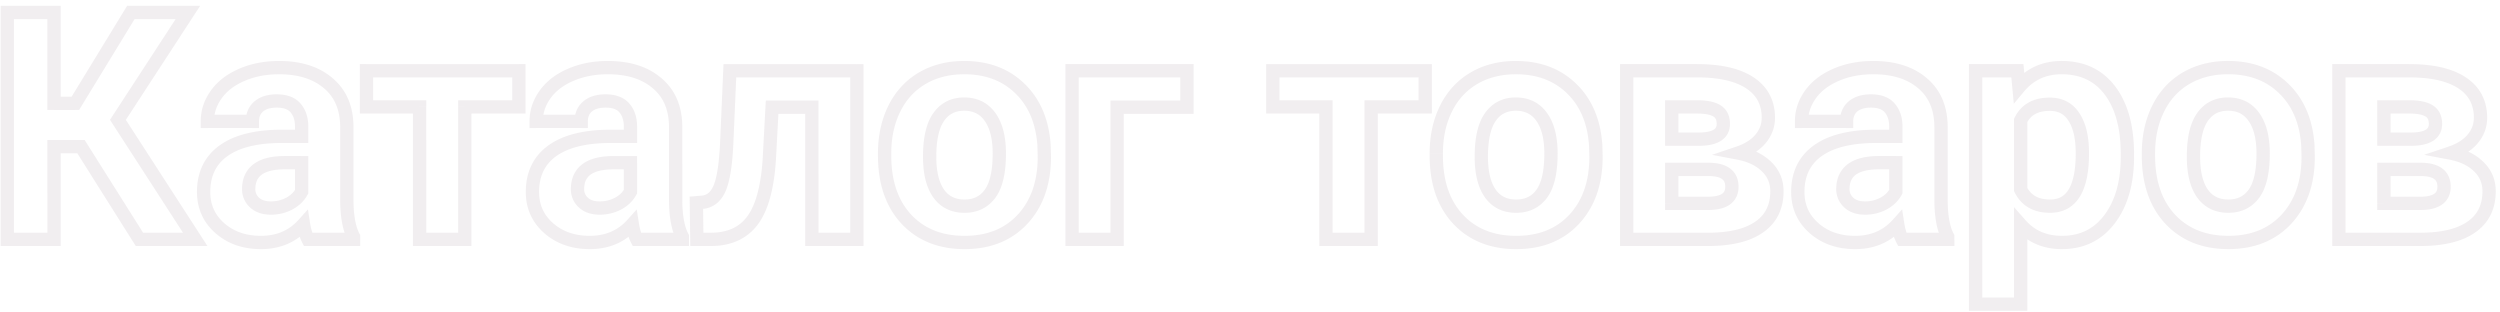 <svg width="376" height="47" fill="none" xmlns="http://www.w3.org/2000/svg"><path d="M12.18 22.055l.846-.534-.294-.466h-.552v1zm-4.055 0v-1h-1v1h1zm0 13.945v1h1v-1h-1zm-7.031 0h-1v1h1v-1zm0-34.125v-1h-1v1h1zm7.031 0h1v-1h-1v1zm0 13.664h-1v1h1v-1zm3.21 0v1h.562l.292-.479-.853-.52zM19.68 1.875v-1h-.561l-.293.479.854.521zm8.578 0l.838.546L30.103.875h-1.845v1zM17.734 18.023l-.837-.546-.355.544.353.546.84-.544zM29.36 36v1h1.838l-.998-1.543-.84.543zm-8.39 0l-.846.533.294.467h.552v-1zm-8.79-14.945H8.126v2h4.055v-2zm-5.054 1V36h2V22.055h-2zm1 12.945H1.094v2h7.031v-2zm-6.031 1V1.875h-2V36h2zm-1-33.125h7.031v-2H1.094v2zm6.031-1v13.664h2V1.875h-2zm1 14.664h3.21v-2h-3.21v2zm4.064-.479l8.344-13.664-1.707-1.042-8.344 13.664 1.707 1.042zm7.49-13.185h8.579v-2H19.68v2zm7.741-1.546L16.897 17.477l1.675 1.092L29.096 2.421 27.42 1.329zM16.895 18.567L28.52 36.543l1.68-1.086L18.573 17.48l-1.68 1.087zM29.359 35h-8.39v2h8.39v-2zm-7.544.467l-8.79-13.945-1.691 1.066 8.789 13.945 1.692-1.066zM46.328 36l-.89.456.28.544h.61v-1zm-.68-2.273l.989-.154-.324-2.084-1.409 1.57.744.668zm-12.586.586l-.662.748.004.004.658-.752zm.54-11.626l-.584-.812-.003.003.587.81zm8.648-2.18v-1h-.004l.004 1zm3.117 0v1h1v-1h-1zm-.914-4.265l-.764.645.008.01.756-.655zm-5.531-.234l-.64-.768-.01.007.65.76zm-.961 2.25v1h1v-1h-1zm-6.773 0h-1v1h1v-1zm5.203-7.008l.39.92.008-.003-.398-.917zm13.007 1.29l-.653.756.007.006.646-.763zm2.766 17.6h-1v.007l1-.006zm1.008 5.462h1v-.25l-.117-.22-.883.47zm0 .398v1h1v-1h-1zm-9.68-5.367l.46.888.007-.004.006-.003-.473-.881zm1.875-1.805l.88.476.12-.222v-.254h-1zm0-4.36h1v-1h-1v1zm-7.945 3.516l-.996-.093-.001.018-.001.017.998.058zm-.024.399l-.998-.059-.002.03v.029h1zm9.82 7.16c-.25-.487-.452-1.136-.581-1.97l-1.977.307c.152.978.404 1.846.778 2.576l1.78-.912zm-2.314-2.484c-1.437 1.6-3.291 2.41-5.654 2.41v2c2.887 0 5.298-1.02 7.143-3.075l-1.489-1.335zm-5.654 2.41c-2.278 0-4.096-.653-5.529-1.909l-1.317 1.505c1.848 1.62 4.155 2.404 6.846 2.404v-2zm-5.525-1.906c-1.408-1.245-2.1-2.784-2.1-4.688h-2c0 2.471.933 4.557 2.775 6.187l1.325-1.498zm-2.1-4.688c0-2.403.866-4.148 2.563-5.378l-1.173-1.62c-2.272 1.646-3.39 4.026-3.39 6.998h2zm2.56-5.375c1.763-1.268 4.408-1.977 8.07-1.992l-.01-2c-3.87.016-6.99.76-9.227 2.367l1.167 1.625zm8.065-1.992h3.117v-2H42.25v2zm4.117-1v-1.453h-2v1.453h2zm0-1.453c0-1.348-.354-2.54-1.158-3.468l-1.512 1.31c.415.478.67 1.162.67 2.158h2zm-1.15-3.458c-.852-1.009-2.134-1.41-3.6-1.41v2c1.128 0 1.737.303 2.072.7l1.528-1.29zm-3.6-1.41c-1.295 0-2.447.312-3.335 1.053l1.28 1.536c.424-.353 1.07-.588 2.055-.588v-2zm-3.344 1.06c-.894.763-1.312 1.808-1.312 3.01h2c0-.703.223-1.158.61-1.489l-1.298-1.52zm-.312 2.01h-6.773v2h6.773v-2zm-5.773 1c0-1.246.38-2.402 1.168-3.49l-1.619-1.174c-1.023 1.411-1.55 2.974-1.55 4.665h2zm1.168-3.49c.783-1.08 1.908-1.952 3.425-2.596L36 10.33c-1.796.762-3.233 1.843-4.263 3.263l1.62 1.174zm3.433-2.6c1.514-.657 3.235-.995 5.18-.995v-2c-2.18 0-4.178.38-5.977 1.16l.797 1.835zm5.18-.995c2.957 0 5.178.744 6.776 2.124l1.307-1.514c-2.058-1.776-4.79-2.61-8.083-2.61v2zm6.783 2.13c1.579 1.338 2.412 3.24 2.412 5.846h2c0-3.08-1.01-5.585-3.119-7.372l-1.293 1.526zm2.412 5.846v10.993h2V19.148h-2zm0 11c.016 2.466.356 4.478 1.125 5.923l1.766-.939c-.544-1.023-.876-2.652-.891-4.998l-2 .013zm1.008 5.454V36h2v-.398h-2zm1-.602h-6.844v2h6.844v-2zm-12.445-2.71a6.917 6.917 0 003.226-.77l-.921-1.775a4.92 4.92 0 01-2.305.544v2zm3.238-.776c.994-.534 1.771-1.267 2.281-2.21l-1.758-.952c-.302.558-.775 1.027-1.469 1.4l.946 1.762zm2.402-2.686v-4.36h-2v4.36h2zm-1-5.36h-2.531v2h2.531v-2zm-2.531 0c-1.787 0-3.308.305-4.441 1.041-1.185.77-1.834 1.939-1.969 3.382l1.991.186c.085-.9.448-1.488 1.067-1.89.672-.437 1.748-.718 3.352-.718v-2zm-6.412 4.458l-.024.398 1.997.117.023-.398-1.996-.117zm-.026.457c0 1.109.404 2.076 1.214 2.821l1.355-1.47c-.378-.349-.569-.773-.569-1.351h-2zm1.214 2.821c.825.76 1.904 1.085 3.115 1.085v-2c-.853 0-1.398-.222-1.76-.556l-1.355 1.471zm40.427-15.126v1h1v-1h-1zm-8.133 0v-1h-1v1h1zm0 19.922v1h1v-1h-1zm-6.797 0h-1v1h1v-1zm0-19.922h1v-1h-1v1zm-7.992 0h-1v1h1v-1zm0-5.437v-1h-1v1h1zm22.922 0h1v-1h-1v1zm0 4.437h-8.133v2h8.133v-2zm-9.133 1V36h2V16.078h-2zm1 18.922H63.11v2h6.797v-2zm-5.797 1V16.078h-2V36h2zm-1-20.922h-7.992v2h7.992v-2zm-6.992 1v-5.437h-2v5.437h2zm-1-4.437H78.04v-2H55.117v2zm21.922-1v5.437h2v-5.437h-2zM95.781 36l-.89.456.28.544h.61v-1zm-.68-2.273l.989-.154-.324-2.084-1.409 1.57.745.668zm-12.585.586l-.663.748.004.004.659-.752zm.539-11.626l-.584-.812-.003.003.587.81zm8.648-2.18v-1H91.7l.004 1zm3.117 0v1h1v-1h-1zm-.914-4.265l-.764.645.009.01.755-.655zm-5.531-.234l-.64-.768-.01.007.65.76zm-.96 2.25v1h1v-1h-1zm-6.774 0h-1v1h1v-1zm5.203-7.008l.39.92.008-.003-.398-.917zm13.008 1.29l-.654.756.007.006.647-.763zm2.765 17.6h-1v.007l1-.006zm1.008 5.462h1v-.25l-.117-.22-.883.47zm0 .398v1h1v-1h-1zm-9.68-5.367l.46.888.007-.004.006-.003-.473-.881zm1.875-1.805l.88.476.12-.222v-.254h-1zm0-4.36h1v-1h-1v1zm-7.945 3.516l-.996-.093-.001.018-.001.017.998.058zm-.023.399l-.999-.059-.001.03v.029h1zm9.82 7.16c-.251-.487-.453-1.136-.582-1.97l-1.977.307c.152.978.404 1.846.778 2.576l1.78-.912zm-2.315-2.484c-1.436 1.6-3.29 2.41-5.654 2.41v2c2.887 0 5.298-1.02 7.143-3.075l-1.489-1.335zm-5.654 2.41c-2.278 0-4.095-.653-5.528-1.909l-1.318 1.505c1.848 1.62 4.155 2.404 6.846 2.404v-2zm-5.525-1.906c-1.408-1.245-2.1-2.784-2.1-4.688h-2c0 2.471.933 4.557 2.775 6.187l1.325-1.498zm-2.1-4.688c0-2.403.867-4.148 2.563-5.378l-1.173-1.62c-2.272 1.646-3.39 4.026-3.39 6.998h2zm2.56-5.375c1.763-1.268 4.408-1.977 8.07-1.992l-.009-2c-3.87.016-6.991.76-9.228 2.367l1.167 1.625zm8.065-1.992h3.117v-2h-3.117v2zm4.117-1v-1.453h-2v1.453h2zm0-1.453c0-1.348-.353-2.54-1.158-3.468l-1.511 1.31c.414.478.67 1.162.67 2.158h2zm-1.15-3.458c-.852-1.009-2.134-1.41-3.6-1.41v2c1.128 0 1.737.303 2.072.7l1.528-1.29zm-3.6-1.41c-1.295 0-2.447.312-3.335 1.053l1.28 1.536c.424-.353 1.07-.588 2.055-.588v-2zm-3.344 1.06c-.894.763-1.312 1.808-1.312 3.01h2c0-.703.223-1.158.61-1.489l-1.298-1.52zm-.312 2.01h-6.773v2h6.773v-2zm-5.773 1c0-1.246.38-2.402 1.169-3.49l-1.62-1.174c-1.023 1.411-1.55 2.974-1.55 4.665h2zm1.169-3.49c.783-1.08 1.907-1.952 3.424-2.596l-.781-1.841c-1.796.762-3.233 1.843-4.263 3.263l1.62 1.174zm3.432-2.6c1.514-.657 3.235-.995 5.18-.995v-2c-2.18 0-4.178.38-5.976 1.16l.796 1.835zm5.18-.995c2.957 0 5.178.744 6.776 2.124l1.307-1.514c-2.058-1.776-4.79-2.61-8.083-2.61v2zm6.783 2.13c1.58 1.338 2.412 3.24 2.412 5.846h2c0-3.08-1.011-5.585-3.119-7.372l-1.293 1.526zm2.412 5.846v10.993h2V19.148h-2zm0 11c.016 2.466.357 4.478 1.125 5.923l1.766-.939c-.544-1.023-.876-2.652-.891-4.998l-2 .013zm1.008 5.454V36h2v-.398h-2zm1-.602h-6.844v2h6.844v-2zM90.18 32.29a6.917 6.917 0 003.226-.77l-.921-1.775a4.92 4.92 0 01-2.305.544v2zm3.238-.776c.994-.534 1.771-1.267 2.282-2.21l-1.759-.952c-.302.558-.775 1.027-1.469 1.4l.946 1.762zm2.402-2.686v-4.36h-2v4.36h2zm-1-5.36h-2.53v2h2.53v-2zm-2.53 0c-1.787 0-3.31.305-4.442 1.041-1.185.77-1.834 1.939-1.969 3.382l1.992.186c.084-.9.447-1.488 1.066-1.89.672-.437 1.748-.718 3.352-.718v-2zm-6.413 4.458l-.024.398 1.997.117.023-.398-1.996-.117zm-.025.457c0 1.109.403 2.076 1.213 2.821l1.355-1.47c-.378-.349-.568-.773-.568-1.351h-2zm1.213 2.821c.825.76 1.905 1.085 3.115 1.085v-2c-.853 0-1.398-.222-1.76-.556l-1.355 1.471zm41.81-20.563h1v-1h-1v1zm0 25.359v1h1v-1h-1zm-6.773 0h-1v1h1v-1zm0-19.875h1v-1h-1v1zm-5.977 0v-1h-.948l-.051.946.999.054zm-.422 7.828l.998.064.001-.01-.999-.054zM107.102 36v1h.017l-.017-1zm-2.297 0l-1 .013.012.987h.988v-1zm-.071-5.508l-.083-.996-.928.077.011.932 1-.013zm.844-.07l-.077-.997h-.006l.083.997zm3.727-9.024l-.999-.043.999.043zm.468-10.757v-1h-.957l-.042.956.999.044zm18.102 0V36h2V10.64h-2zm1 24.359h-6.773v2h6.773v-2zm-5.773 1V16.125h-2V36h2zm-1-20.875h-5.977v2h5.977v-2zm-6.976.946l-.421 7.828 1.997.108.422-7.828-1.998-.108zm-.421 7.819c-.262 4.11-1.065 6.92-2.274 8.595l1.622 1.17c1.542-2.137 2.379-5.406 2.648-9.638l-1.996-.127zm-2.274 8.595c-1.16 1.608-2.887 2.473-5.347 2.515l.035 2c2.977-.051 5.344-1.14 6.934-3.345l-1.622-1.17zM107.102 35h-2.297v2h2.297v-2zm-1.297.987l-.071-5.508-2 .026.071 5.508 2-.026zm-.988-4.498l.844-.07-.166-1.994-.844.07.166 1.994zm.838-.07a3.795 3.795 0 002.133-.828c.605-.489 1.056-1.155 1.384-1.94l-1.844-.771c-.235.56-.51.924-.796 1.154a1.799 1.799 0 01-1.031.39l.154 1.995zm3.517-2.767c.637-1.521.991-3.966 1.132-7.21l-1.998-.087c-.141 3.225-.49 5.358-.978 6.524l1.844.773zm1.132-7.21l.468-10.758-1.998-.087-.468 10.758 1.998.087zm-.531-9.801h19.102v-2h-19.102v2zm28.899.148l-.508-.861-.003.002.511.86zm14.719 1.524l-.697.717.003.002.694-.72zm3.632 8.53l1-.026v-.021l-.002-.022-.998.07zm.047 1.735h1v-.027l-1 .027zm-3.258 9.375l.734.68.002-.003-.736-.677zm-17.507 0l-.734.68.003.002.731-.682zm4.875-3.844l-.817.578.004.005.813-.583zm7.734.024l.805.593.003-.004-.808-.59zm-7.734-11.531l.816.577.003-.005-.819-.572zm-7.133 5.484c0-2.385.458-4.473 1.35-6.285l-1.794-.883c-1.046 2.125-1.556 4.522-1.556 7.168h2zm1.35-6.285c.887-1.802 2.147-3.177 3.786-4.152l-1.022-1.72c-1.986 1.182-3.508 2.854-4.558 4.989l1.794.883zm3.783-4.15c1.654-.976 3.591-1.48 5.843-1.48v-2c-2.56 0-4.857.576-6.859 1.757l1.016 1.722zm5.843-1.48c3.201 0 5.728.972 7.671 2.859l1.393-1.435c-2.369-2.3-5.421-3.423-9.064-3.423v2zm7.674 2.861c1.96 1.89 3.093 4.484 3.329 7.881l1.995-.139c-.264-3.79-1.553-6.884-3.936-9.181l-1.388 1.44zm3.327 7.839l.047 1.734 1.999-.054-.047-1.734-1.999.054zm.046 1.707c0 3.696-1.026 6.56-2.993 8.698l1.471 1.354c2.377-2.581 3.522-5.967 3.522-10.052h-2zm-2.991 8.695c-1.955 2.11-4.587 3.196-8.009 3.196v2c3.891 0 7.087-1.258 9.476-3.836l-1.467-1.36zm-8.009 3.196c-3.422 0-6.063-1.086-8.034-3.198l-1.462 1.364c2.404 2.576 5.606 3.834 9.496 3.834v-2zm-8.032-3.196c-1.959-2.114-2.991-5.035-2.991-8.882h-2c0 4.214 1.139 7.668 3.524 10.242l1.467-1.36zm-2.991-8.882v-.305h-2v.305h2zm4.773.187c0 2.51.469 4.59 1.543 6.109l1.633-1.155c-.738-1.044-1.176-2.651-1.176-4.954h-2zm1.547 6.114c1.111 1.552 2.725 2.316 4.703 2.316v-2c-1.396 0-2.377-.502-3.077-1.48l-1.626 1.164zm4.703 2.316c1.938 0 3.526-.76 4.649-2.282l-1.61-1.187c-.721.978-1.695 1.469-3.039 1.469v2zm4.652-2.286c1.111-1.525 1.575-3.802 1.575-6.636h-2c0 2.697-.458 4.451-1.191 5.458l1.616 1.178zm1.575-6.636c0-2.472-.48-4.534-1.568-6.064l-1.63 1.159c.756 1.064 1.198 2.658 1.198 4.905h2zm-1.568-6.064c-1.12-1.576-2.729-2.366-4.706-2.366v2c1.368 0 2.353.507 3.076 1.525l1.63-1.159zm-4.706-2.366c-1.964 0-3.56.794-4.663 2.373l1.639 1.145c.709-1.014 1.677-1.518 3.024-1.518v-2zm-4.66 2.368c-1.084 1.534-1.543 3.777-1.543 6.554h2c0-2.63.448-4.37 1.176-5.399l-1.633-1.155zm38.153-.899v1h1v-1h-1zm-10.5 0v-1h-1v1h1zm0 19.875v1h1v-1h-1zm-6.774 0h-1v1h1v-1zm0-25.36v-1h-1v1h1zm17.274 0h1v-1h-1v1zm0 4.485h-10.5v2h10.5v-2zm-11.5 1V36h2V16.125h-2zm1 18.875h-6.774v2h6.774v-2zm-5.774 1V10.64h-2V36h2zm-1-24.36h17.274v-2h-17.274v2zm16.274-1v5.485h2v-5.484h-2zm36.836 5.438v1h1v-1h-1zm-8.133 0v-1h-1v1h1zm0 19.922v1h1v-1h-1zm-6.797 0h-1v1h1v-1zm0-19.922h1v-1h-1v1zm-7.992 0h-1v1h1v-1zm0-5.437v-1h-1v1h1zm22.922 0h1v-1h-1v1zm0 4.437h-8.133v2h8.133v-2zm-9.133 1V36h2V16.078h-2zm1 18.922h-6.797v2h6.797v-2zm-5.797 1V16.078h-2V36h2zm-1-20.922h-7.992v2h7.992v-2zm-6.992 1v-5.437h-2v5.437h2zm-1-4.437h22.922v-2H191.43v2zm21.922-1v5.437h2v-5.437h-2zm8.289 1.148l-.508-.861-.004.002.512.86zm14.718 1.524l-.696.717.002.002.694-.72zm3.633 8.53l1-.026-.001-.021-.001-.022-.998.07zm.047 1.735h1v-.027l-1 .027zm-3.258 9.375l.734.68.002-.003-.736-.677zm-17.508 0l-.733.68.002.002.731-.682zm4.875-3.844l-.816.578.003.005.813-.583zm7.735.024l.805.593.003-.004-.808-.59zm-7.735-11.531l.817.577.003-.005-.82-.572zm-7.132 5.484c0-2.385.458-4.473 1.35-6.285l-1.795-.883c-1.045 2.125-1.555 4.522-1.555 7.168h2zm1.35-6.285c.887-1.802 2.147-3.177 3.786-4.152l-1.023-1.72c-1.985 1.182-3.507 2.854-4.558 4.989l1.795.883zm3.783-4.15c1.654-.976 3.591-1.48 5.843-1.48v-2c-2.56 0-4.858.576-6.859 1.757l1.016 1.722zm5.843-1.48c3.201 0 5.727.972 7.671 2.859l1.393-1.435c-2.369-2.3-5.421-3.423-9.064-3.423v2zm7.673 2.861c1.961 1.89 3.093 4.484 3.33 7.881l1.995-.139c-.264-3.79-1.553-6.884-3.937-9.181l-1.388 1.44zm3.328 7.839l.046 1.734 2-.054-.047-1.734-1.999.054zm.046 1.707c0 3.696-1.026 6.56-2.993 8.698l1.471 1.354c2.376-2.581 3.522-5.967 3.522-10.052h-2zm-2.991 8.695c-1.955 2.11-4.587 3.196-8.009 3.196v2c3.891 0 7.087-1.258 9.476-3.836l-1.467-1.36zm-8.009 3.196c-3.422 0-6.063-1.086-8.035-3.198l-1.462 1.364c2.404 2.576 5.606 3.834 9.497 3.834v-2zm-8.032-3.196c-1.959-2.114-2.991-5.035-2.991-8.882h-2c0 4.214 1.139 7.668 3.524 10.242l1.467-1.36zm-2.991-8.882v-.305h-2v.305h2zm4.773.187c0 2.51.469 4.59 1.543 6.109l1.633-1.155c-.739-1.044-1.176-2.651-1.176-4.954h-2zm1.546 6.114c1.112 1.552 2.726 2.316 4.704 2.316v-2c-1.397 0-2.377-.502-3.078-1.48l-1.626 1.164zm4.704 2.316c1.937 0 3.526-.76 4.649-2.282l-1.61-1.187c-.721.978-1.695 1.469-3.039 1.469v2zm4.652-2.286c1.11-1.525 1.575-3.802 1.575-6.636h-2c0 2.697-.458 4.451-1.191 5.458l1.616 1.178zm1.575-6.636c0-2.472-.481-4.534-1.568-6.064l-1.63 1.159c.756 1.064 1.198 2.658 1.198 4.905h2zm-1.568-6.064c-1.121-1.576-2.73-2.366-4.706-2.366v2c1.368 0 2.352.507 3.076 1.525l1.63-1.159zm-4.706-2.366c-1.965 0-3.56.794-4.663 2.373l1.639 1.145c.709-1.014 1.676-1.518 3.024-1.518v-2zm-4.66 2.368c-1.085 1.534-1.543 3.777-1.543 6.554h2c0-2.63.448-4.37 1.176-5.399l-1.633-1.155zM244.656 36h-1v1h1v-1zm0-25.36v-1h-1v1h1zm20.133 10.243l-.768-.64h-.001l.769.64zm-3.375 2.133l-.319-.948-3.618 1.219 3.751.711.186-.982zm4.266 2.039l-.702.712.005.006.006.005.691-.723zm-1.102 9.093l-.569-.822-.004.003.573.82zm-13.148-8.671v-1h-1v1h1zm0 5.109h-1v1h1v-1zm5.625-5.11l.013-1h-.013v1zm-5.625-4.546h-1v1h1v-1zm4.195 0v1h.013l-.013-1zm2.578-4.266l-.521.854.01.005.511-.859zm-6.773-.586v-1h-1v1h1zM245.656 36V10.64h-2V36h2zm-1-24.36h10.594v-2h-10.594v2zm10.594 0c3.359 0 5.782.597 7.394 1.663l1.103-1.669c-2.076-1.371-4.95-1.993-8.497-1.993v2zm7.394 1.663c1.553 1.026 2.317 2.457 2.317 4.416h2c0-2.604-1.08-4.674-3.214-6.085l-1.103 1.669zm2.317 4.416c0 .927-.302 1.758-.94 2.524l1.536 1.28c.925-1.11 1.404-2.388 1.404-3.804h-2zm-.941 2.525c-.616.742-1.564 1.365-2.925 1.824l.638 1.895c1.608-.541 2.91-1.34 3.825-2.441l-1.538-1.278zm-2.792 3.754c1.671.317 2.894.926 3.75 1.77l1.403-1.426c-1.206-1.188-2.827-1.938-4.781-2.309l-.372 1.965zm3.761 1.78c.846.808 1.261 1.78 1.261 2.98h2c0-1.738-.632-3.235-1.88-4.426l-1.381 1.446zm1.261 2.98c0 2.065-.757 3.54-2.241 4.569l1.139 1.643c2.077-1.44 3.102-3.559 3.102-6.212h-2zm-2.245 4.57c-1.527 1.068-3.86 1.672-7.138 1.672v2c3.473 0 6.28-.63 8.284-2.032l-1.146-1.64zM256.867 35h-12.211v2h12.211v-2zm-6.437-9.523v5.109h2v-5.11h-2zm1 6.109h5.461v-2h-5.461v2zm5.461 0c1.281 0 2.42-.218 3.262-.807.908-.635 1.324-1.594 1.324-2.7h-2c0 .564-.182.86-.47 1.06-.353.247-1.007.447-2.116.447v2zm4.586-3.508c0-1.098-.383-2.064-1.251-2.724-.815-.62-1.92-.86-3.158-.877l-.027 2c1.044.014 1.649.222 1.975.47.273.207.461.526.461 1.131h2zm-4.422-3.601h-5.625v2h5.625v-2zm-5.625-2.547h4.195v-2h-4.195v2zm4.208 0c1.262-.017 2.375-.225 3.201-.758.9-.58 1.349-1.474 1.349-2.54h-2c0 .436-.145.674-.433.86-.362.233-1.03.423-2.143.438l.026 2zm4.55-3.297c0-1.189-.447-2.217-1.473-2.828l-1.023 1.718c.286.17.496.455.496 1.11h2zm-1.464-2.823c-.877-.534-2.085-.732-3.474-.732v2c1.267 0 2.028.193 2.433.44l1.041-1.708zm-3.474-.732h-3.82v2h3.82v-2zm-4.82 1v4.852h2v-4.852h-2zM286.094 36l-.89.456.279.544h.611v-1zm-.68-2.273l.988-.154-.323-2.084-1.409 1.57.744.668zm-12.586.586l-.662.748.003.004.659-.752zm.539-11.626l-.583-.812-.003.003.586.81zm8.649-2.18v-1h-.005l.005 1zm3.117 0v1h1v-1h-1zm-.914-4.265l-.764.645.008.01.756-.655zm-5.531-.234l-.641-.768-.009.007.65.76zm-.961 2.25v1h1v-1h-1zm-6.774 0h-1v1h1v-1zm5.203-7.008l.391.92.007-.003-.398-.917zm13.008 1.29l-.653.756.007.006.646-.763zm2.766 17.6h-1v.007l1-.006zm1.008 5.462h1v-.25l-.118-.22-.882.47zm0 .398v1h1v-1h-1zm-9.68-5.367l.46.888.007-.004.006-.003-.473-.881zm1.875-1.805l.879.476.121-.222v-.254h-1zm0-4.36h1v-1h-1v1zm-7.945 3.516l-.996-.093-.002.018-.001.017.999.058zm-.024.399l-.998-.059-.002.03v.029h1zm9.82 7.16c-.251-.487-.452-1.136-.582-1.97l-1.976.307c.152.978.403 1.846.778 2.576l1.78-.912zm-2.314-2.484c-1.437 1.6-3.291 2.41-5.654 2.41v2c2.887 0 5.298-1.02 7.142-3.075l-1.488-1.335zm-5.654 2.41c-2.278 0-4.096-.653-5.529-1.909l-1.318 1.505c1.848 1.62 4.156 2.404 6.847 2.404v-2zm-5.525-1.906c-1.409-1.245-2.1-2.784-2.1-4.688h-2c0 2.471.933 4.557 2.775 6.187l1.325-1.498zm-2.1-4.688c0-2.403.866-4.148 2.563-5.378l-1.173-1.62c-2.272 1.646-3.39 4.026-3.39 6.998h2zm2.56-5.375c1.763-1.268 4.408-1.977 8.069-1.992l-.009-2c-3.87.016-6.991.76-9.227 2.367l1.167 1.625zm8.065-1.992h3.117v-2h-3.117v2zm4.117-1v-1.453h-2v1.453h2zm0-1.453c0-1.348-.354-2.54-1.159-3.468l-1.511 1.31c.414.478.67 1.162.67 2.158h2zm-1.15-3.458c-.852-1.009-2.134-1.41-3.6-1.41v2c1.128 0 1.736.303 2.072.7l1.528-1.29zm-3.6-1.41c-1.296 0-2.447.312-3.336 1.053l1.281 1.536c.424-.353 1.069-.588 2.055-.588v-2zm-3.345 1.06c-.894.763-1.311 1.808-1.311 3.01h2c0-.703.222-1.158.61-1.489l-1.299-1.52zm-.311 2.01h-6.774v2h6.774v-2zm-5.774 1c0-1.246.38-2.402 1.169-3.49l-1.619-1.174c-1.023 1.411-1.55 2.974-1.55 4.665h2zm1.169-3.49c.783-1.08 1.908-1.952 3.425-2.596l-.782-1.841c-1.795.762-3.233 1.843-4.262 3.263l1.619 1.174zm3.432-2.6c1.514-.657 3.235-.995 5.18-.995v-2c-2.18 0-4.177.38-5.976 1.16l.796 1.835zm5.18-.995c2.958 0 5.178.744 6.777 2.124l1.307-1.514c-2.058-1.776-4.791-2.61-8.084-2.61v2zm6.784 2.13c1.579 1.338 2.412 3.24 2.412 5.846h2c0-3.08-1.011-5.585-3.119-7.372l-1.293 1.526zm2.412 5.846v10.993h2V19.148h-2zm0 11c.016 2.466.356 4.478 1.125 5.923l1.765-.939c-.544-1.023-.875-2.652-.89-4.998l-2 .013zm1.008 5.454V36h2v-.398h-2zm1-.602h-6.844v2h6.844v-2zm-12.446-2.71a6.915 6.915 0 003.226-.77l-.921-1.775a4.917 4.917 0 01-2.305.544v2zm3.239-.776c.994-.534 1.771-1.267 2.281-2.21l-1.758-.952c-.303.558-.776 1.027-1.469 1.4l.946 1.762zm2.402-2.686v-4.36h-2v4.36h2zm-1-5.36h-2.531v2h2.531v-2zm-2.531 0c-1.787 0-3.309.305-4.442 1.041-1.185.77-1.833 1.939-1.968 3.382l1.991.186c.084-.9.447-1.488 1.067-1.89.671-.437 1.747-.718 3.352-.718v-2zm-6.413 4.458l-.023.398 1.996.117.024-.398-1.997-.117zm-.025.457c0 1.109.404 2.076 1.213 2.821l1.355-1.47c-.378-.349-.568-.773-.568-1.351h-2zm1.213 2.821c.826.76 1.905 1.085 3.115 1.085v-2c-.852 0-1.398-.222-1.76-.556l-1.355 1.471zm39.912 1.75l-.798-.603h-.001l.799.602zm-13.383.843l.749-.663-1.749-1.974v2.637h1zm0 11.953v1h1v-1h-1zm-6.773 0h-1v1h1v-1zm0-35.11v-1h-1v1h1zm6.281 0l.996-.093-.086-.906h-.91v1zm.234 2.485l-.995.094.226 2.392 1.538-1.846-.769-.64zm8.274 4.477l-.84.542.005.008.835-.55zm-8.016.515l-.898-.44-.102.208v.232h1zm0 10.383h-1v.234l.104.21.896-.444zm15.055-4.945c0 3.758-.856 6.658-2.47 8.796l1.596 1.205c1.949-2.582 2.874-5.947 2.874-10.001h-2zm-2.471 8.796c-1.57 2.085-3.661 3.118-6.373 3.118v2c3.32 0 6.01-1.312 7.971-3.914l-1.598-1.204zm-6.373 3.118c-2.301 0-4.09-.786-5.462-2.335l-1.497 1.326c1.783 2.013 4.135 3.009 6.959 3.009v-2zm-7.211-1.672V45.75h2V33.797h-2zm1 10.953h-6.773v2h6.773v-2zm-5.773 1V10.64h-2v35.11h2zm-1-34.11h6.281v-2h-6.281v2zm5.285-.905l.235 2.484 1.991-.188-.234-2.484-1.992.188zm1.999 3.03c1.444-1.733 3.299-2.593 5.653-2.593v-2c-2.927 0-5.353 1.108-7.19 3.313l1.537 1.28zm5.653-2.593c2.84 0 4.961 1.03 6.489 3.069l1.6-1.2c-1.94-2.588-4.679-3.87-8.089-3.87v2zm6.489 3.069c1.562 2.081 2.402 5.03 2.402 8.962h2c0-4.193-.894-7.619-2.802-10.162l-1.6 1.2zm2.402 8.962v.352h2v-.352h-2zm-4.773-.14c0-2.458-.436-4.501-1.431-6.011l-1.67 1.1c.693 1.052 1.101 2.649 1.101 4.91h2zm-1.426-6.004c-1.022-1.582-2.558-2.38-4.473-2.38v2c1.273 0 2.159.484 2.793 1.465l1.68-1.085zm-4.473-2.38c-1.187 0-2.261.228-3.175.736-.924.514-1.625 1.282-2.106 2.262l1.796.88c.317-.645.744-1.095 1.282-1.394.546-.304 1.265-.483 2.203-.483v-2zm-5.383 3.438V28.5h2V18.117h-2zm.104 10.827c.494.996 1.202 1.78 2.132 2.307.922.522 2.002.757 3.194.757v-2c-.933 0-1.654-.183-2.209-.497-.546-.31-.99-.78-1.325-1.455l-1.792.888zm5.326 3.064c1.948 0 3.493-.829 4.492-2.465.95-1.557 1.36-3.763 1.36-6.48h-2c0 2.579-.4 4.345-1.067 5.437-.618 1.012-1.498 1.508-2.785 1.508v2zm20.414-20.219l-.508-.861-.003.002.511.86zm14.719 1.524l-.697.717.003.002.694-.72zm3.633 8.53l.999-.026v-.021l-.002-.022-.997.07zm.046 1.735h1v-.027l-1 .027zm-3.257 9.375l.733.68.002-.003-.735-.677zm-17.508 0l-.734.68.003.002.731-.682zm4.875-3.844l-.817.578.004.005.813-.583zm7.734.024l.805.593.004-.004-.809-.59zm-7.734-11.531l.816.577.004-.005-.82-.572zm-7.133 5.484c0-2.385.458-4.473 1.35-6.285l-1.794-.883c-1.046 2.125-1.556 4.522-1.556 7.168h2zm1.35-6.285c.887-1.802 2.147-3.177 3.786-4.152l-1.022-1.72c-1.986 1.182-3.508 2.854-4.558 4.989l1.794.883zm3.783-4.15c1.654-.976 3.592-1.48 5.844-1.48v-2c-2.561 0-4.858.576-6.86 1.757l1.016 1.722zm5.844-1.48c3.2 0 5.727.972 7.67 2.859l1.393-1.435c-2.369-2.3-5.42-3.423-9.063-3.423v2zm7.673 2.861c1.96 1.89 3.093 4.484 3.329 7.881l1.995-.139c-.264-3.79-1.553-6.884-3.936-9.181l-1.388 1.44zm3.327 7.839l.047 1.734 1.999-.054-.047-1.734-1.999.054zm.046 1.707c0 3.696-1.026 6.56-2.993 8.698l1.471 1.354c2.377-2.581 3.522-5.967 3.522-10.052h-2zm-2.991 8.695c-1.954 2.11-4.587 3.196-8.009 3.196v2c3.891 0 7.087-1.258 9.476-3.836l-1.467-1.36zm-8.009 3.196c-3.421 0-6.063-1.086-8.034-3.198l-1.462 1.364c2.404 2.576 5.606 3.834 9.496 3.834v-2zm-8.032-3.196c-1.959-2.114-2.991-5.035-2.991-8.882h-2c0 4.214 1.14 7.668 3.524 10.242l1.467-1.36zm-2.991-8.882v-.305h-2v.305h2zm4.773.187c0 2.51.469 4.59 1.543 6.109l1.633-1.155c-.738-1.044-1.176-2.651-1.176-4.954h-2zm1.547 6.114c1.112 1.552 2.725 2.316 4.703 2.316v-2c-1.396 0-2.376-.502-3.077-1.48l-1.626 1.164zm4.703 2.316c1.938 0 3.527-.76 4.649-2.282l-1.61-1.187c-.721.978-1.695 1.469-3.039 1.469v2zm4.653-2.286c1.11-1.525 1.574-3.802 1.574-6.636h-2c0 2.697-.458 4.451-1.191 5.458l1.617 1.178zm1.574-6.636c0-2.472-.48-4.534-1.568-6.064l-1.63 1.159c.756 1.064 1.198 2.658 1.198 4.905h2zm-1.568-6.064c-1.12-1.576-2.729-2.366-4.705-2.366v2c1.367 0 2.352.507 3.075 1.525l1.63-1.159zm-4.705-2.366c-1.965 0-3.56.794-4.664 2.373l1.64 1.145c.709-1.014 1.676-1.518 3.024-1.518v-2zm-4.661 2.368c-1.084 1.534-1.543 3.777-1.543 6.554h2c0-2.63.448-4.37 1.176-5.399l-1.633-1.155zM351.766 36h-1v1h1v-1zm0-25.36v-1h-1v1h1zm20.132 10.243l-.768-.64h-.001l.769.64zm-3.375 2.133l-.319-.948-3.618 1.219 3.751.711.186-.982zm4.266 2.039l-.702.712.006.006.005.005.691-.723zm-1.101 9.093l-.57-.822-.003.003.573.82zm-13.149-8.671v-1h-1v1h1zm0 5.109h-1v1h1v-1zm5.625-5.11l.014-1h-.014v1zm-5.625-4.546h-1v1h1v-1zm4.195 0v1h.014l-.014-1zm2.578-4.266l-.52.854.009.005.511-.859zm-6.773-.586v-1h-1v1h1zM352.766 36V10.64h-2V36h2zm-1-24.36h10.593v-2h-10.593v2zm10.593 0c3.359 0 5.782.597 7.394 1.663l1.103-1.669c-2.075-1.371-4.949-1.993-8.497-1.993v2zm7.394 1.663c1.553 1.026 2.317 2.457 2.317 4.416h2c0-2.604-1.079-4.674-3.214-6.085l-1.103 1.669zm2.317 4.416c0 .927-.302 1.758-.94 2.524l1.537 1.28c.924-1.11 1.403-2.388 1.403-3.804h-2zm-.941 2.525c-.616.742-1.563 1.365-2.925 1.824l.639 1.895c1.607-.541 2.909-1.34 3.825-2.441l-1.539-1.278zm-2.792 3.754c1.671.317 2.895.926 3.75 1.77l1.404-1.426c-1.207-1.188-2.827-1.938-4.781-2.309l-.373 1.965zm3.761 1.78c.846.808 1.261 1.78 1.261 2.98h2c0-1.738-.632-3.235-1.879-4.426l-1.382 1.446zm1.261 2.98c0 2.065-.756 3.54-2.241 4.569l1.139 1.643c2.078-1.44 3.102-3.559 3.102-6.212h-2zm-2.244 4.57c-1.527 1.068-3.861 1.672-7.138 1.672v2c3.472 0 6.279-.63 8.283-2.032l-1.145-1.64zM363.977 35h-12.211v2h12.211v-2zm-6.438-9.523v5.109h2v-5.11h-2zm1 6.109H364v-2h-5.461v2zm5.461 0c1.281 0 2.42-.218 3.263-.807.907-.635 1.323-1.594 1.323-2.7h-2c0 .564-.182.86-.47 1.06-.353.247-1.007.447-2.116.447v2zm4.586-3.508c0-1.098-.383-2.064-1.25-2.724-.815-.62-1.921-.86-3.158-.877l-.028 2c1.044.014 1.65.222 1.975.47.273.207.461.526.461 1.131h2zm-4.422-3.601h-5.625v2h5.625v-2zm-5.625-2.547h4.195v-2h-4.195v2zm4.209 0c1.261-.017 2.374-.225 3.2-.758.9-.58 1.349-1.474 1.349-2.54h-2c0 .436-.145.674-.433.86-.361.233-1.029.423-2.143.438l.027 2zm4.549-3.297c0-1.189-.447-2.217-1.473-2.828l-1.023 1.718c.286.17.496.455.496 1.11h2zm-1.464-2.823c-.877-.534-2.085-.732-3.474-.732v2c1.268 0 2.028.193 2.433.44l1.041-1.708zm-3.474-.732h-3.82v2h3.82v-2zm-4.82 1v4.852h2v-4.852h-2z" fill="#74576D" fill-opacity=".1"/></svg>